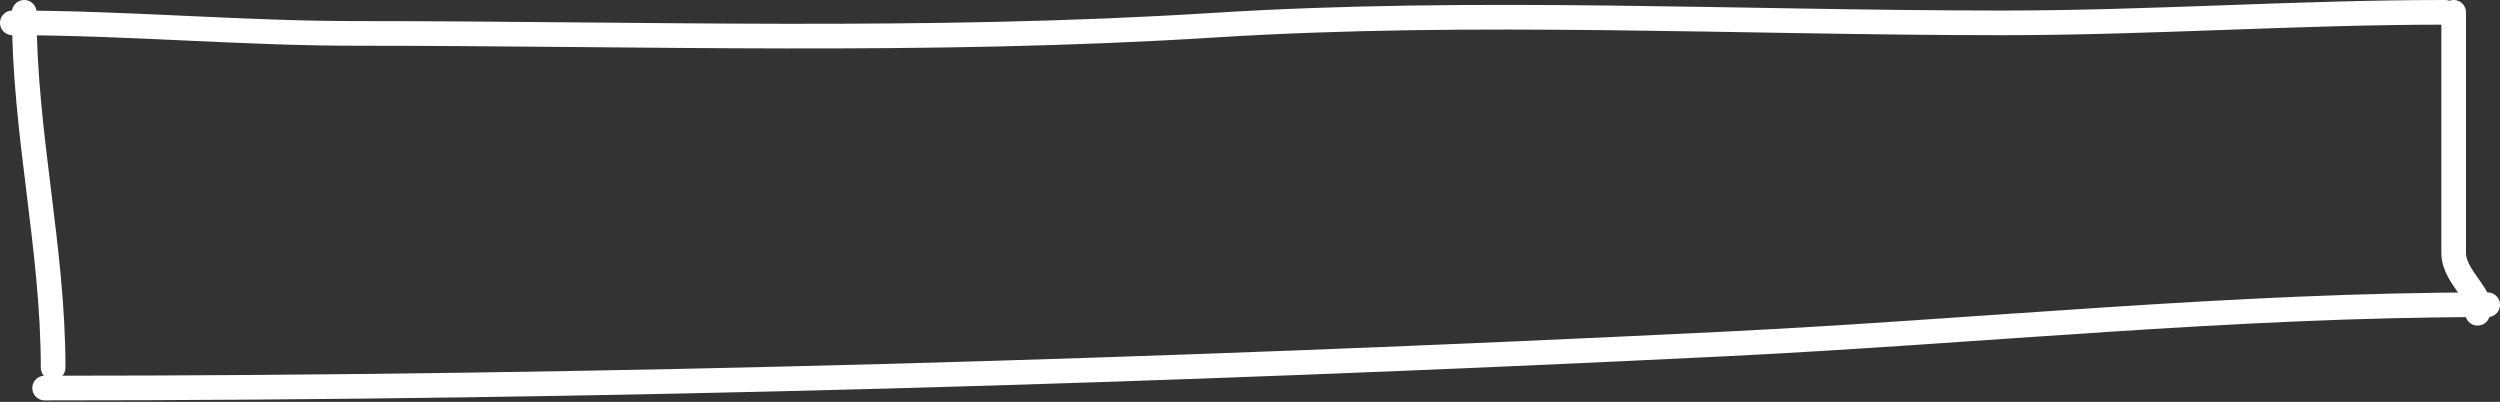 <svg width="1014" height="163" viewBox="0 0 1014 163" fill="none" xmlns="http://www.w3.org/2000/svg">
<rect x="0" y="0" width="1014" height="163" fill="#333333" stroke="none"/>
<path d="M9.827 5C9.827 54.326 21.549 100.425 21.549 149.118" stroke="white" stroke-width="10" stroke-linecap="round" stroke-linejoin="round"/>
<path d="M5 9.274C51.554 9.274 97.944 13.548 144.211 13.548C260.855 13.548 375.449 17.588 492.239 10.224C598.115 3.548 705.843 9.274 812.06 9.274C872.41 9.274 931.419 5 991.761 5" stroke="white" stroke-width="10" stroke-linecap="round" stroke-linejoin="round"/>
<path d="M18.102 157.393C245.142 157.393 472.14 150.623 698.719 139.56C802.637 134.486 904.78 123.604 1009 123.604" stroke="white" stroke-width="10" stroke-linecap="round" stroke-linejoin="round"/>
<path d="M995.209 5C995.209 25.342 995.209 45.684 995.209 66.026C995.209 78.231 995.209 90.436 995.209 102.642C995.209 112.672 1008.58 120.903 1004.92 127.052" stroke="white" stroke-width="10" stroke-linecap="round" stroke-linejoin="round"/>
</svg>
